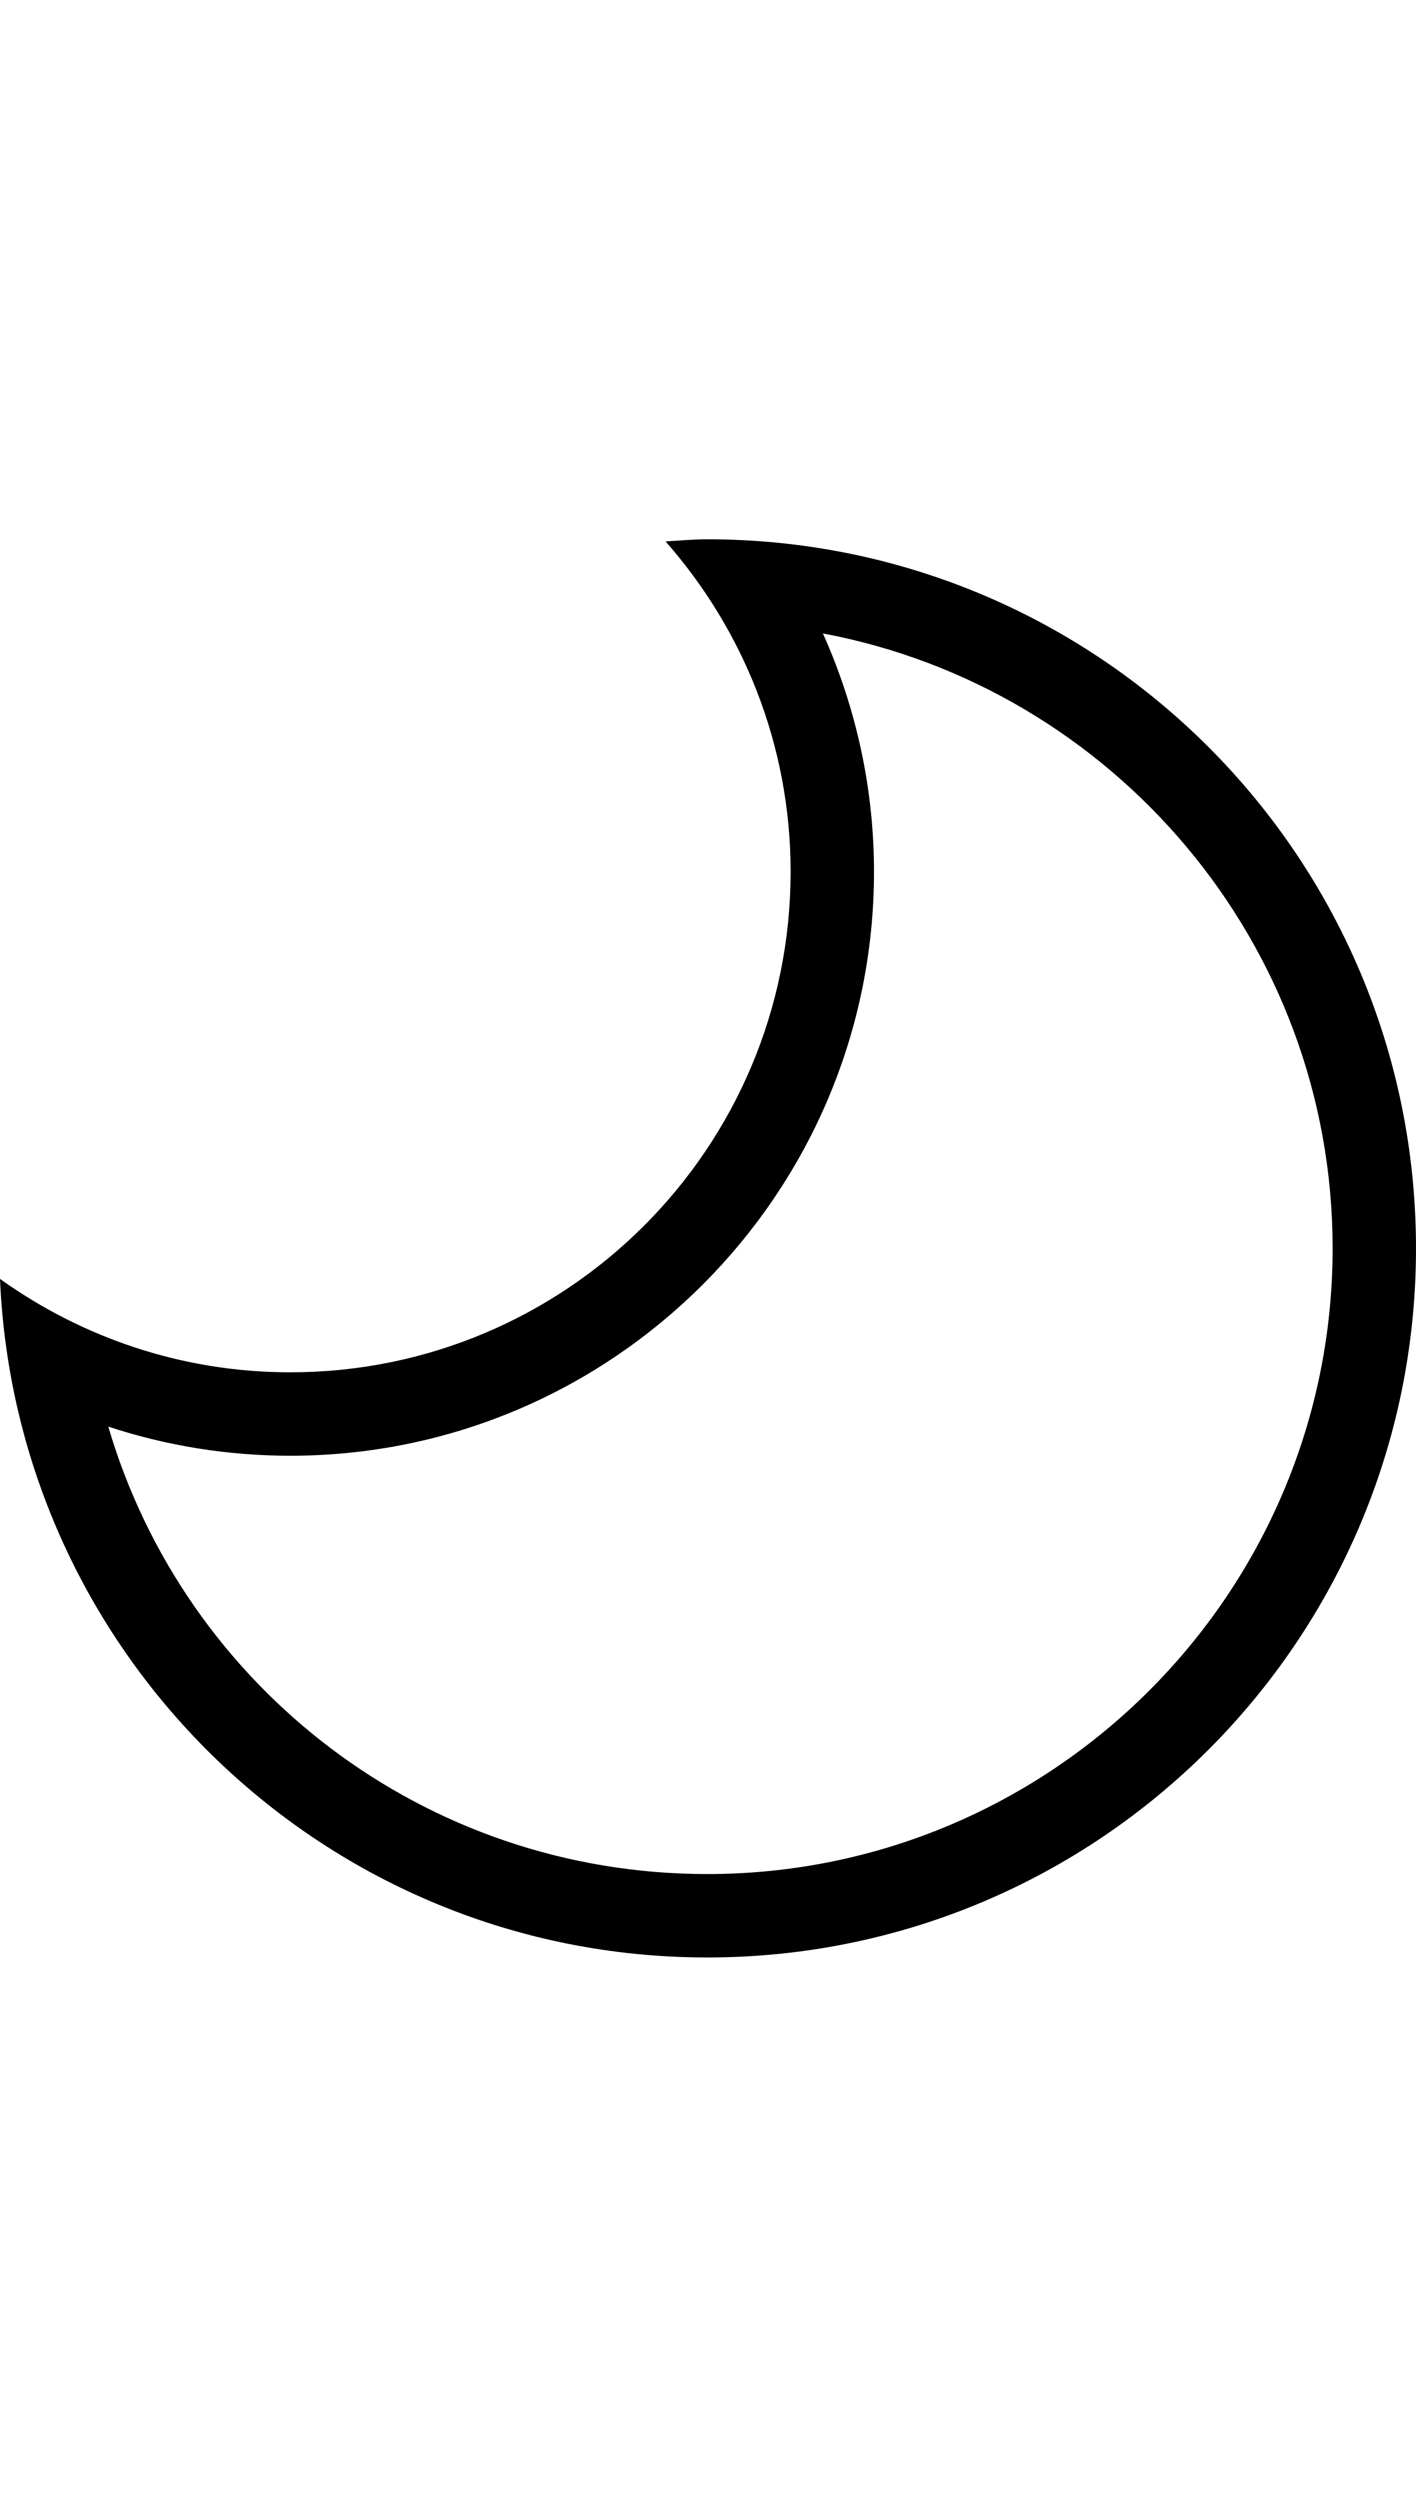 <?xml version="1.0" encoding="utf-8"?>
<!-- Generator: Adobe Illustrator 16.0.0, SVG Export Plug-In . SVG Version: 6.00 Build 0)  -->
<!DOCTYPE svg PUBLIC "-//W3C//DTD SVG 1.1//EN" "http://www.w3.org/Graphics/SVG/1.1/DTD/svg11.dtd">
<svg version="1.1" id="Layer_1" xmlns="http://www.w3.org/2000/svg" xmlns:xlink="http://www.w3.org/1999/xlink" x="0px" y="0px"
	 width="290.119px" height="512px" viewBox="78.492 0 290.119 512" enable-background="new 78.492 0 290.119 512"
	 xml:space="preserve">
<path d="M247.093,129.727c59.37,11.145,104.435,63.375,104.435,125.932c0,70.666-57.485,128.149-128.134,128.149
	c-58.002,0-107.044-38.355-122.719-91.636c11.946,3.937,24.492,5.963,37.297,5.963c65.944,0,119.591-53.656,119.591-119.6
	C257.562,161.585,253.941,144.976,247.093,129.727 M223.393,110.448c-2.887,0-5.706,0.267-8.542,0.434
	c15.899,18.052,25.627,41.693,25.627,67.654c0,56.609-45.891,102.516-102.507,102.516c-22.198,0-42.694-7.133-59.479-19.129
	c3.304,77.281,66.812,138.97,144.901,138.97c80.208,0,145.218-65.024,145.218-145.233
	C368.61,175.45,303.602,110.448,223.393,110.448L223.393,110.448z"/>
</svg>
